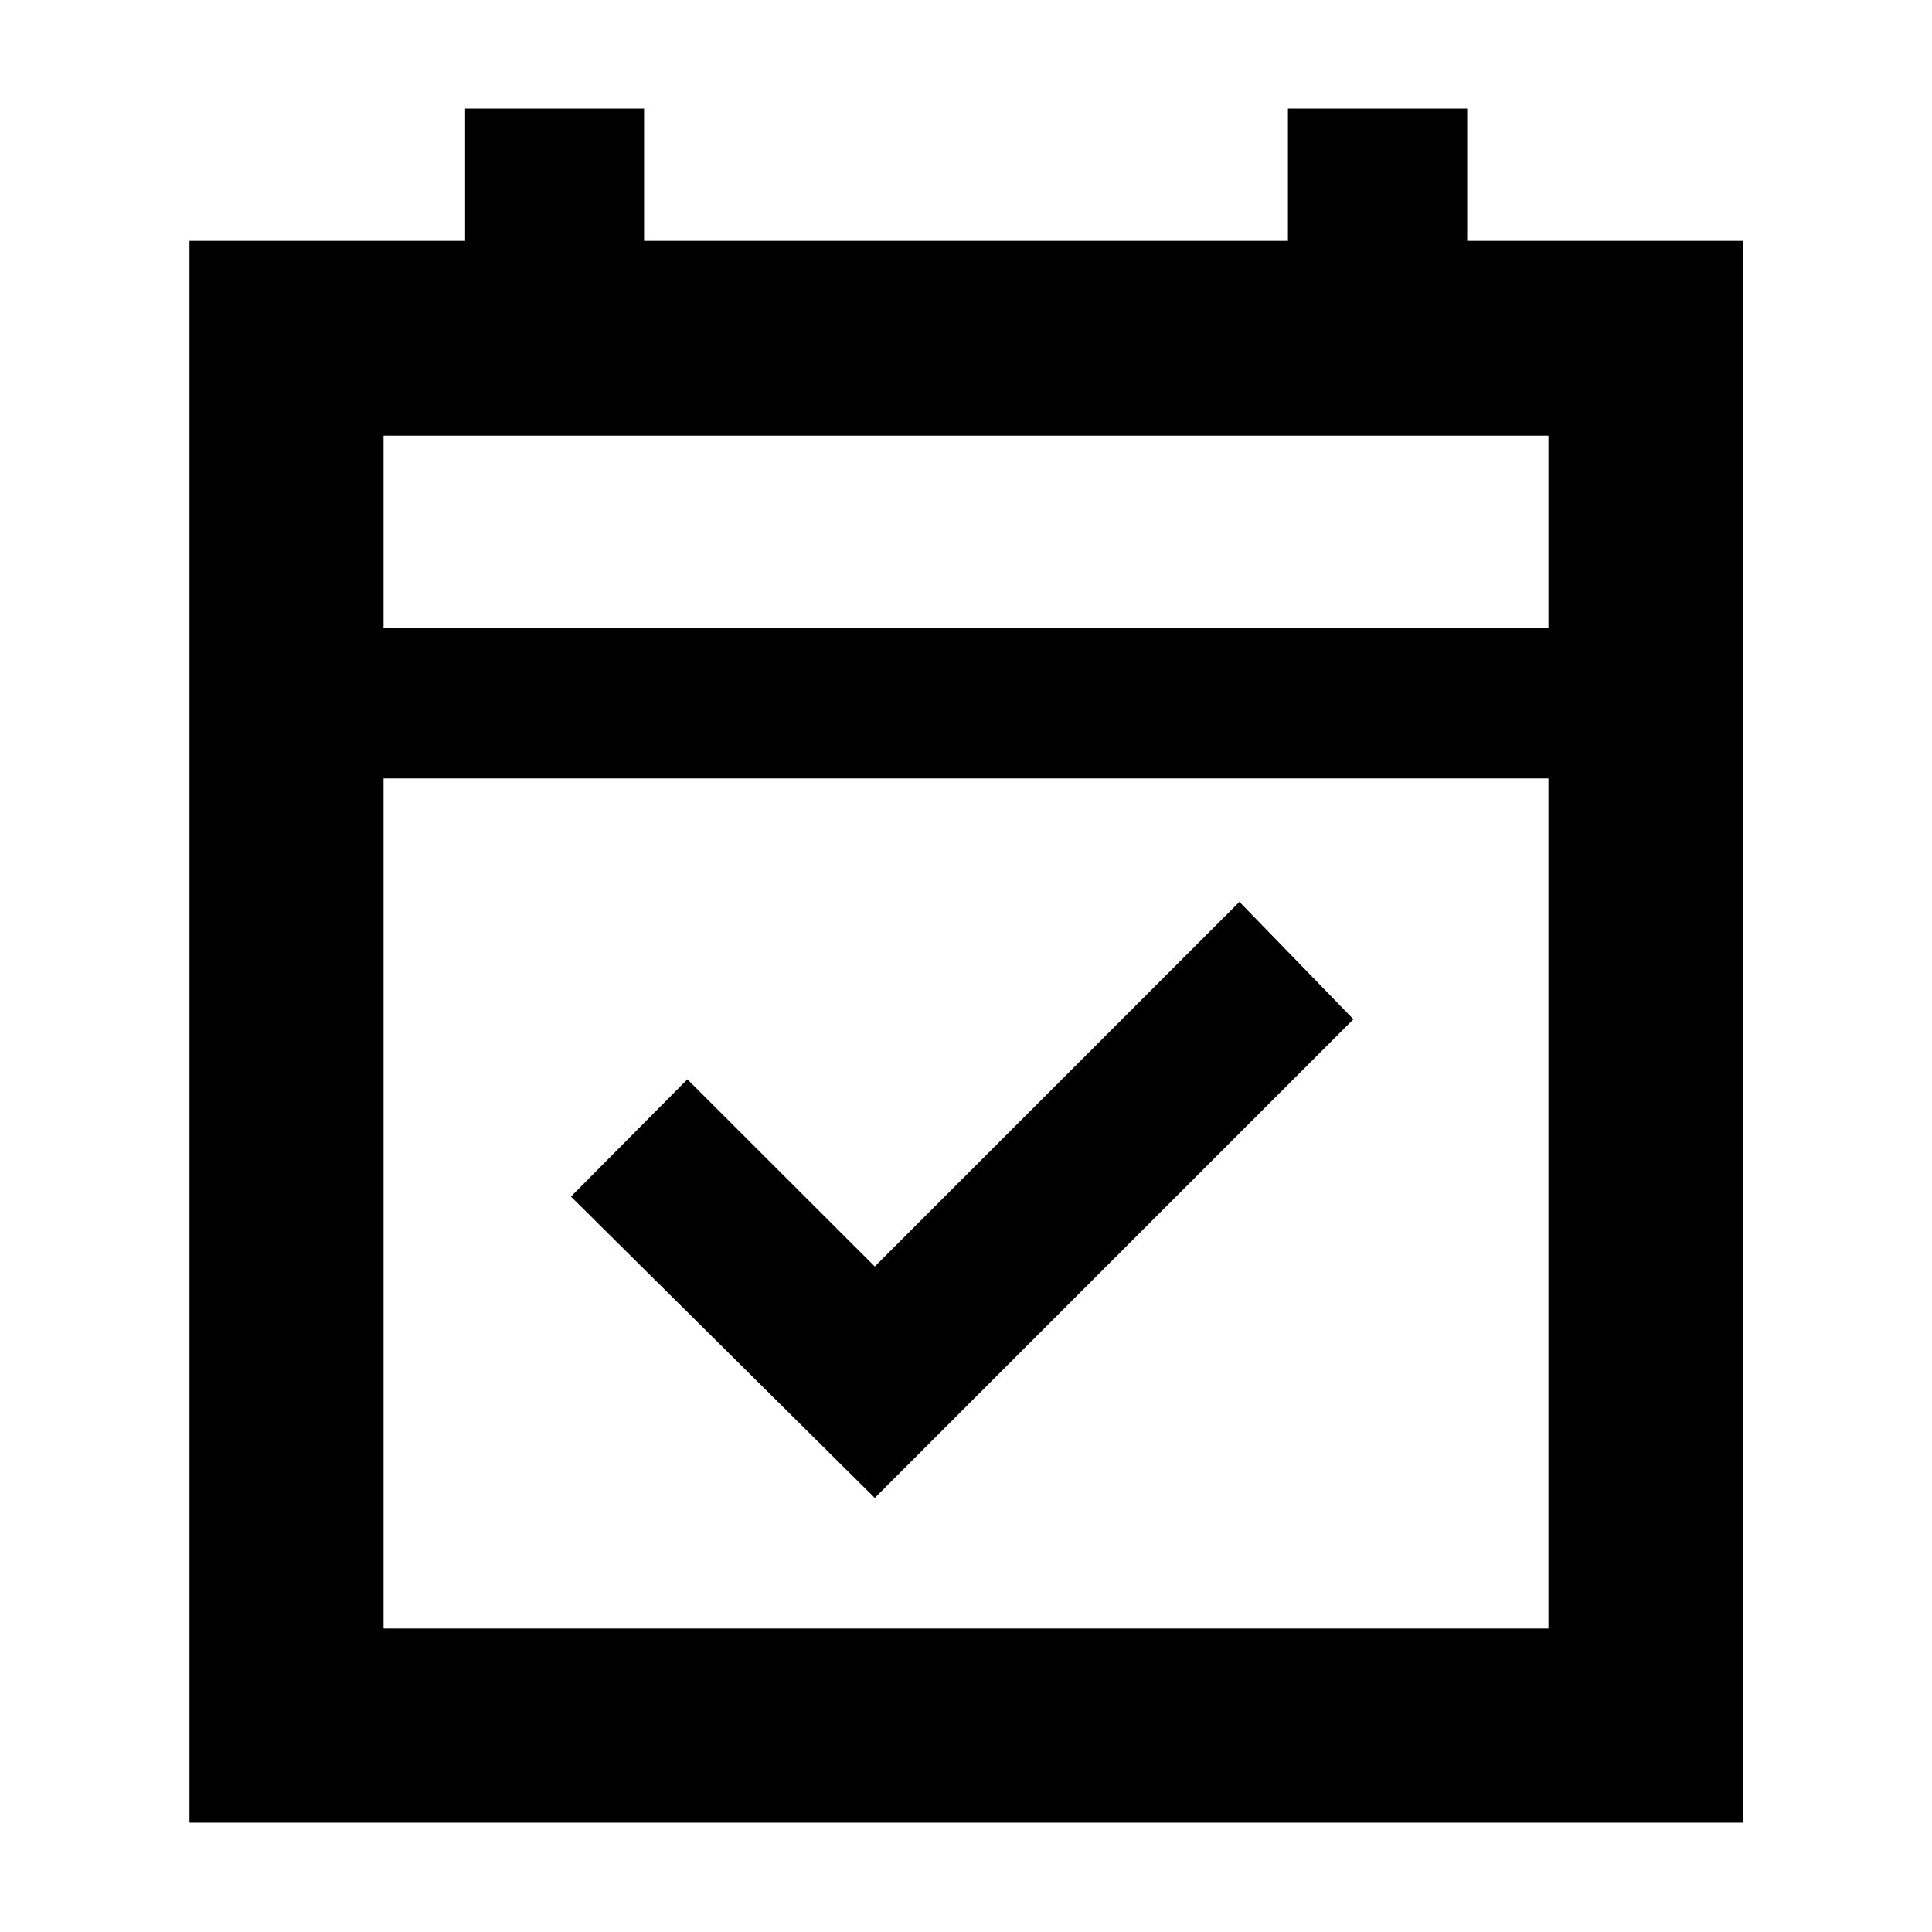 <svg xmlns="http://www.w3.org/2000/svg" height="40" viewBox="0 -960 960 960" width="40"><path d="M434.67-215.7 283.7-365.43l57.86-58.25 93.11 93 181.2-181.2 56.64 58.34L434.67-215.7ZM94.15-54.35v-785.98h136.96v-65.7h88.92v65.7h319.94v-65.7h89.07v65.7h137.19v785.98H94.15Zm96.43-96.43h578.84v-422.44H190.58v422.44Zm0-497.39h578.84v-95.35H190.58v95.35Zm0 0v-95.35 95.35Z"/></svg>
